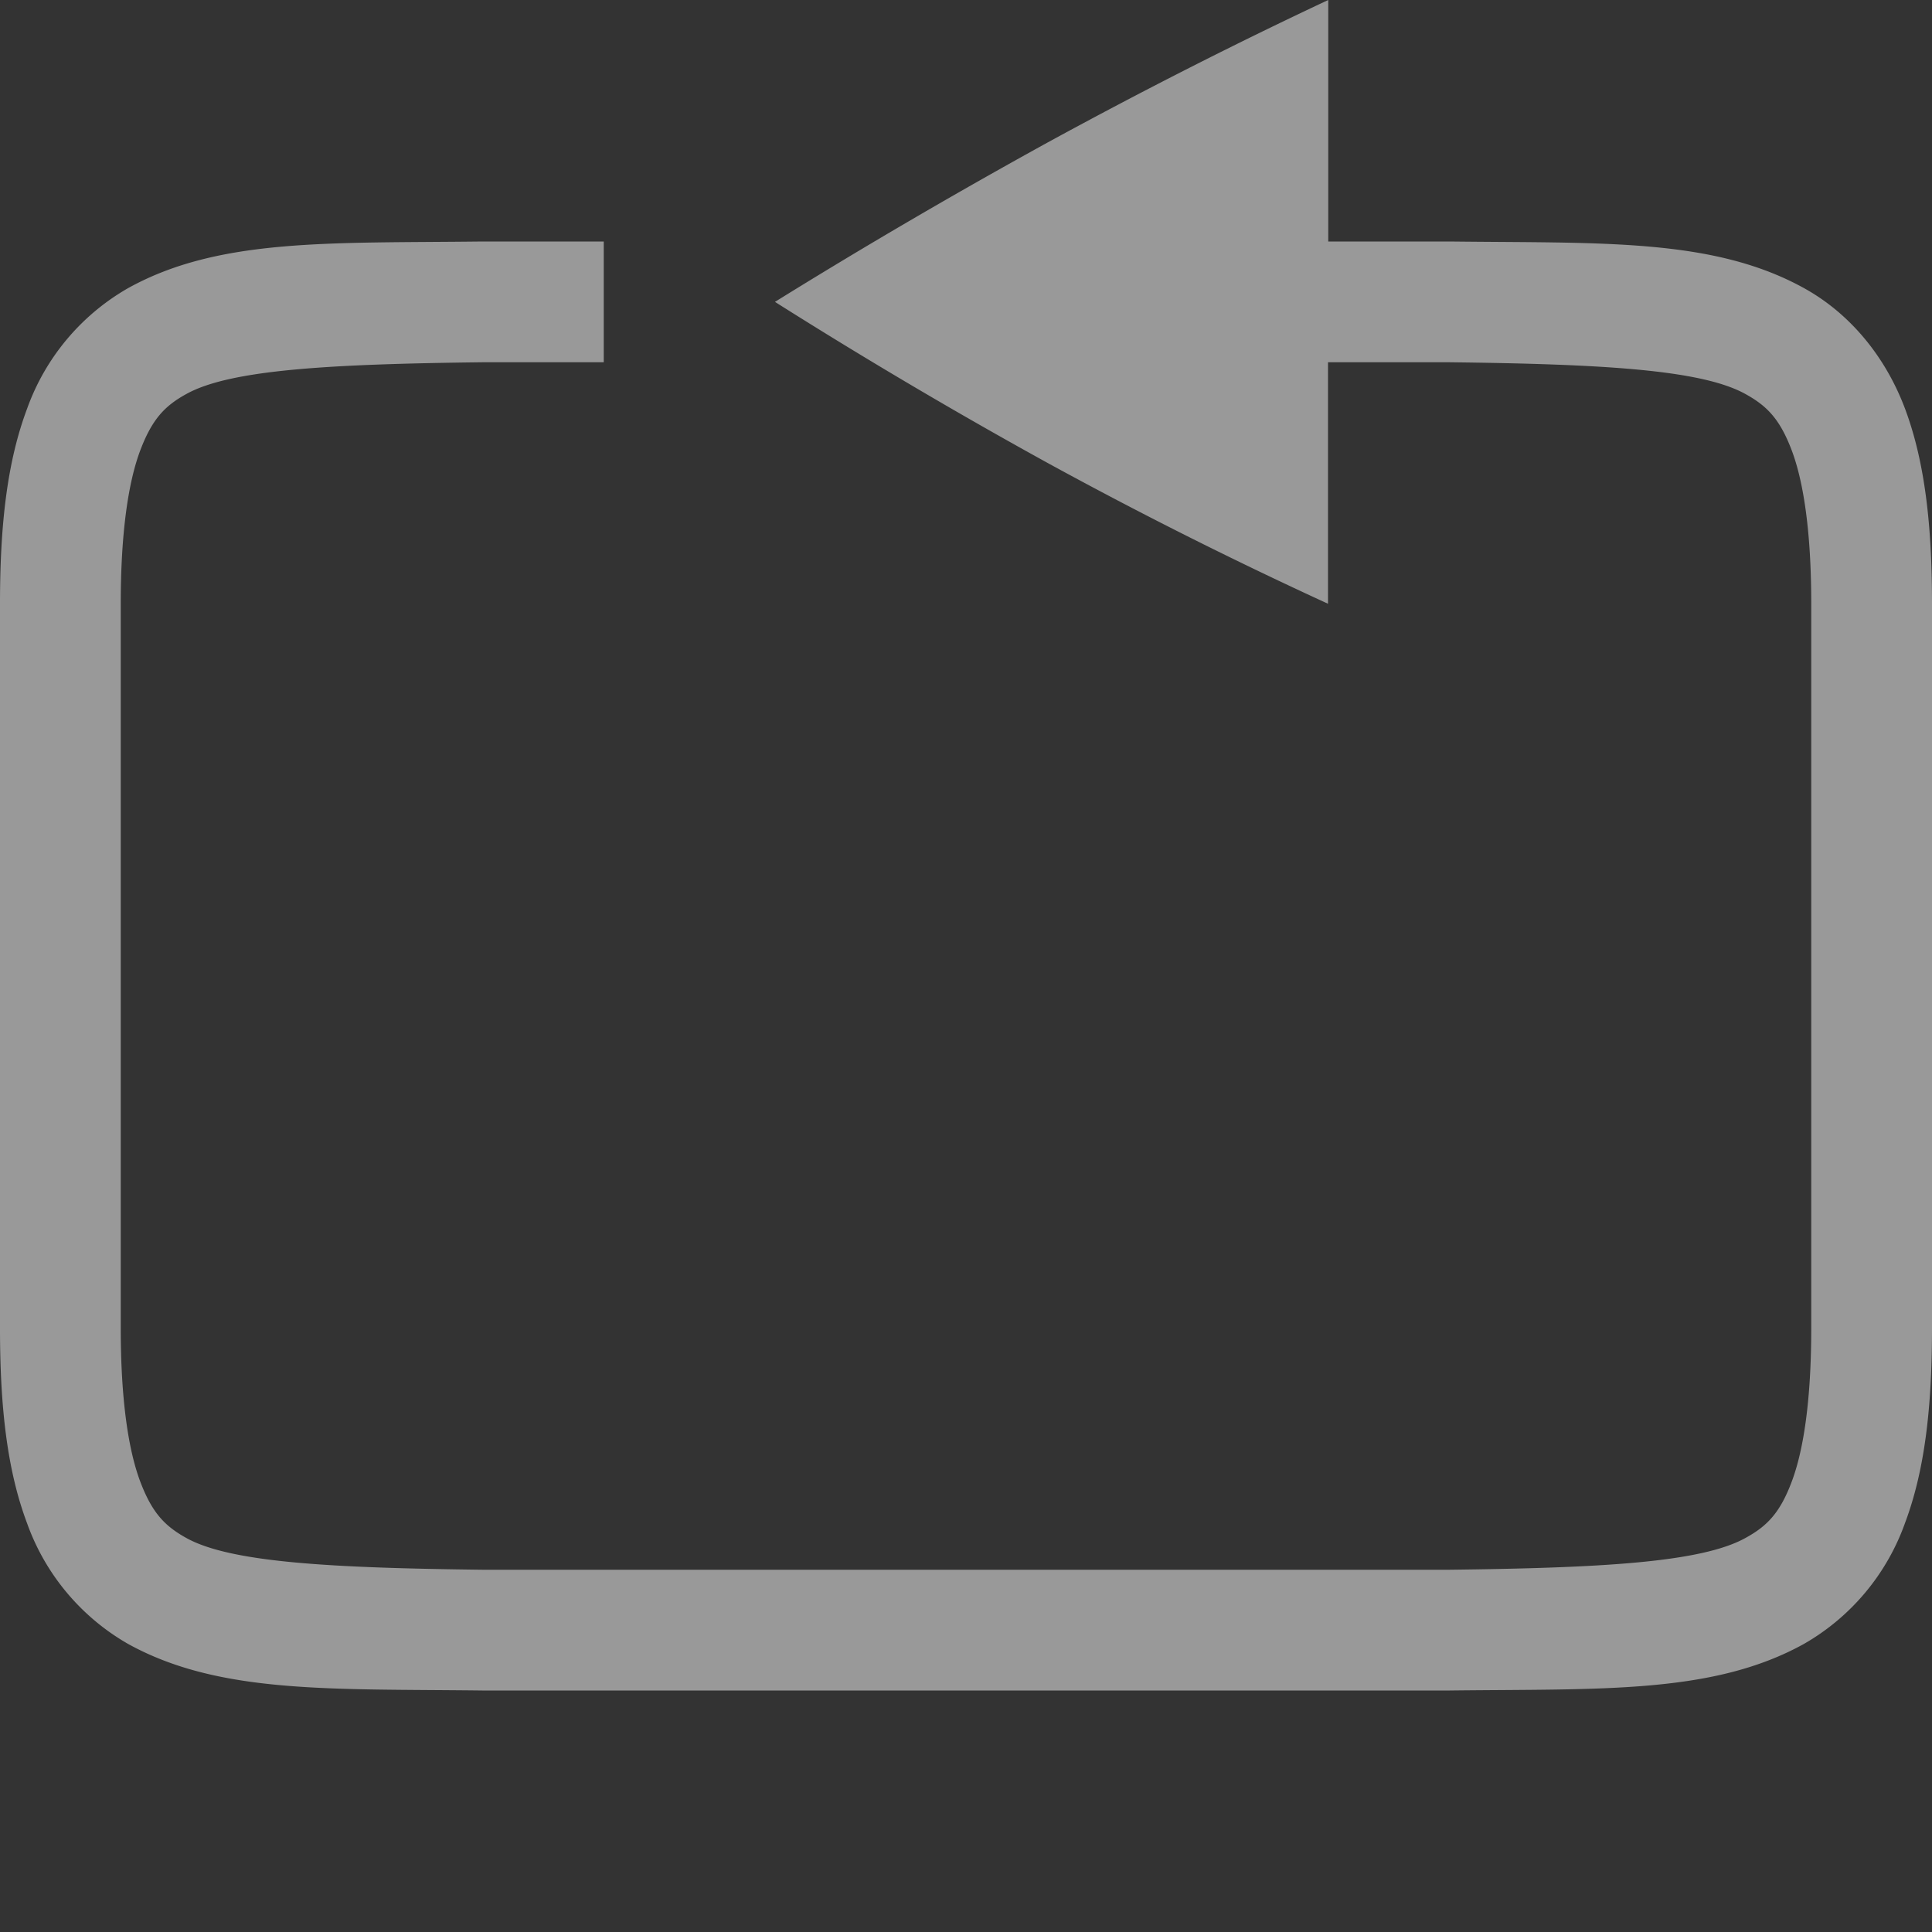 <svg width="16" height="16" version="1.1" xmlns="http://www.w3.org/2000/svg">
 <rect width="100%" height="100%" fill="#333333" stroke="none"/>
 <path d="m11 0v2h1.006c1.258 0.015 2.179-0.03 2.932 0.385 0.376 0.207 0.673 0.56 0.838 0.998 0.164 0.438 0.224 0.96 0.224 1.617v6c0 0.658-0.06 1.179-0.225 1.617a1.88 1.88 0 0 1-0.837 0.998c-0.753 0.416-1.674 0.37-2.932 0.385h-8.012c-1.258-0.015-2.179 0.03-2.932-0.385a1.88 1.88 0 0 1-0.837-0.998c-0.165-0.437-0.225-0.96-0.225-1.617v-6c0-0.658 0.06-1.179 0.225-1.617a1.88 1.88 0 0 1 0.838-0.998c0.752-0.416 1.673-0.37 2.931-0.385h1.006v1h-1c-1.258 0.015-2.09 0.06-2.455 0.262-0.183 0.1-0.287 0.212-0.385 0.472-0.097 0.26-0.16 0.674-0.16 1.266v6c0 0.592 0.063 1.006 0.16 1.266 0.098 0.26 0.202 0.371 0.385 0.472 0.366 0.202 1.197 0.247 2.455 0.262h8c1.259-0.015 2.087-0.06 2.453-0.262 0.184-0.1 0.29-0.212 0.387-0.472s0.16-0.674 0.16-1.266v-6c0-0.592-0.063-1.006-0.16-1.266-0.098-0.26-0.203-0.371-0.387-0.472-0.366-0.202-1.193-0.247-2.453-0.262h-1.002v2a36.954 36.954 0 0 1-2.322-1.166 43.6 43.6 0 0 1-2.258-1.334c0.725-0.45 1.477-0.89 2.258-1.32 0.788-0.43 1.563-0.823 2.324-1.18z" color="#000000" fill="#ffffff" font-family="sans-serif" font-weight="400" opacity=".5" overflow="visible" style="font-feature-settings:normal;font-variant-alternates:normal;font-variant-caps:normal;font-variant-ligatures:normal;font-variant-numeric:normal;font-variant-position:normal;isolation:auto;mix-blend-mode:normal;shape-padding:0;text-decoration-color:#000000;text-decoration-line:none;text-decoration-style:solid;text-indent:0;text-orientation:mixed;text-transform:none"/>
</svg>
